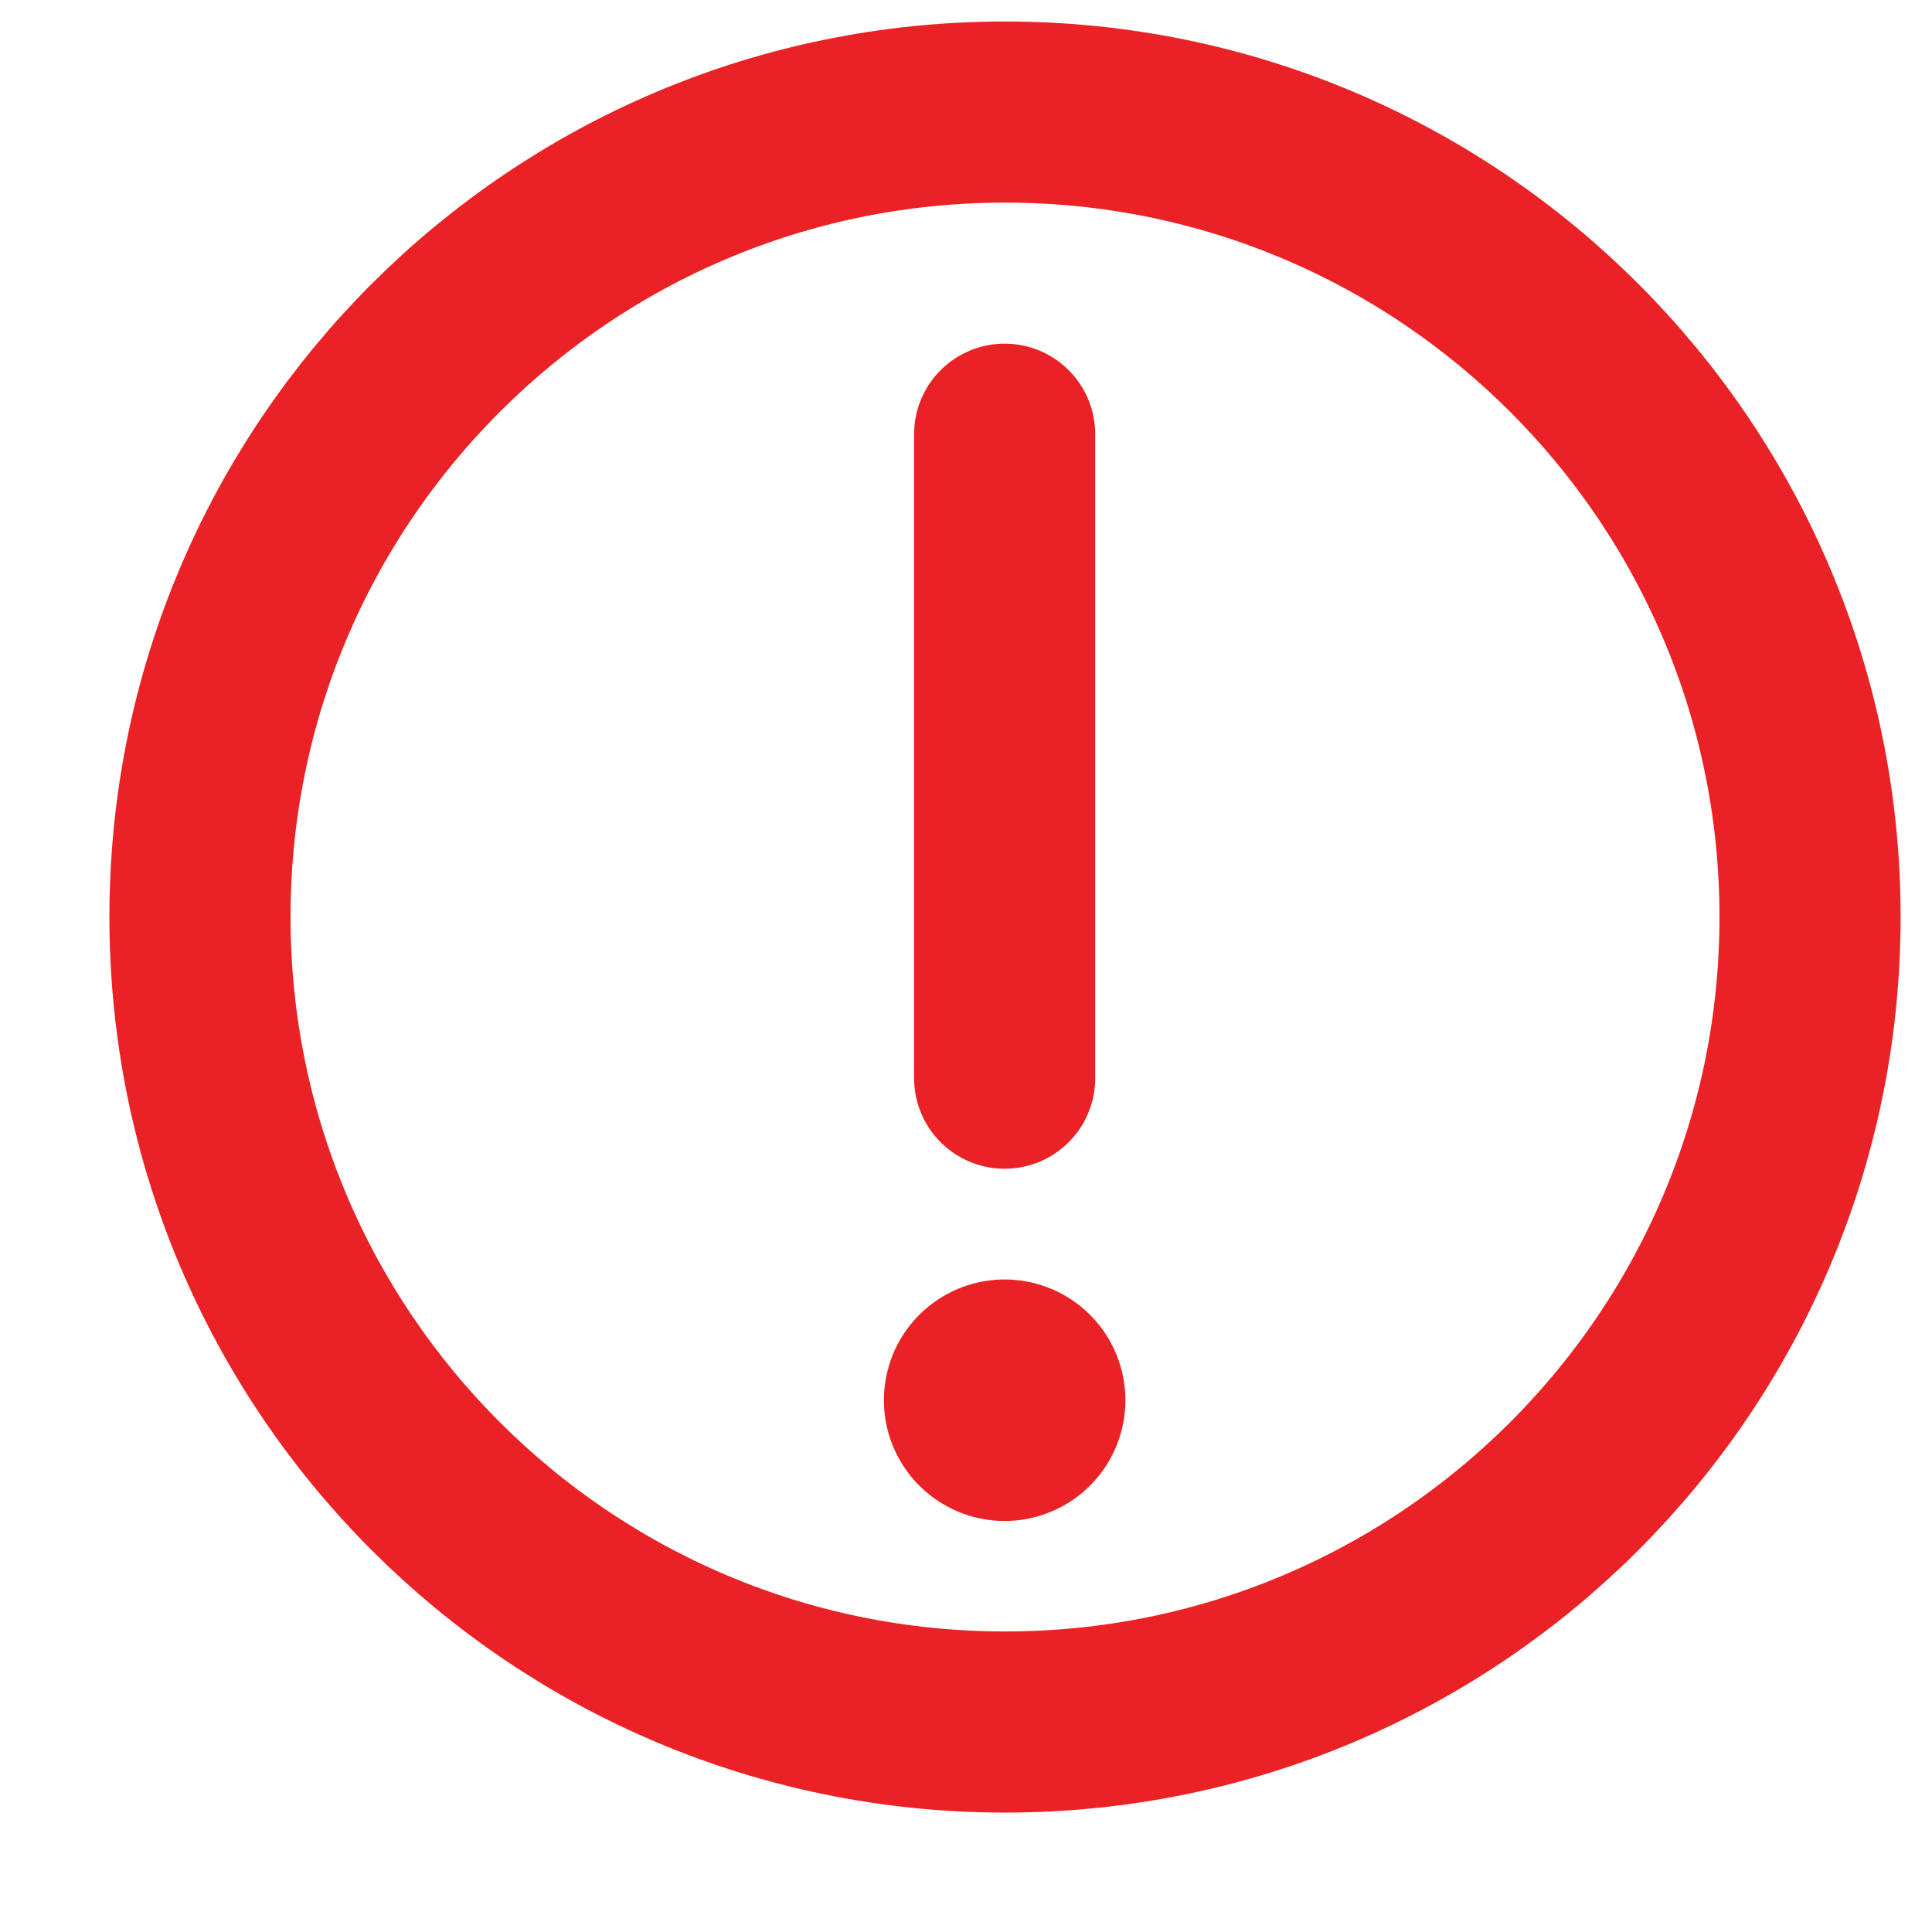 <svg width="16" height="16" viewBox="0 0 16 16" fill="none" xmlns="http://www.w3.org/2000/svg">
<path d="M8.32 3.596V8.929" stroke="#EA2225" stroke-width="1.5" stroke-miterlimit="10" stroke-linecap="round" stroke-linejoin="round"/>
<path d="M8.323 14.261C12.005 14.261 14.99 11.276 14.99 7.594C14.99 3.913 12.005 0.928 8.323 0.928C4.641 0.928 1.656 3.913 1.656 7.594C1.656 11.276 4.641 14.261 8.323 14.261Z" stroke="#EA2225" stroke-width="1.5" stroke-miterlimit="10" stroke-linecap="round" stroke-linejoin="round"/>
<path d="M8.32 11.596V11.596" stroke="#EA2225" stroke-width="2" stroke-linecap="round" stroke-linejoin="round"/>
</svg>
